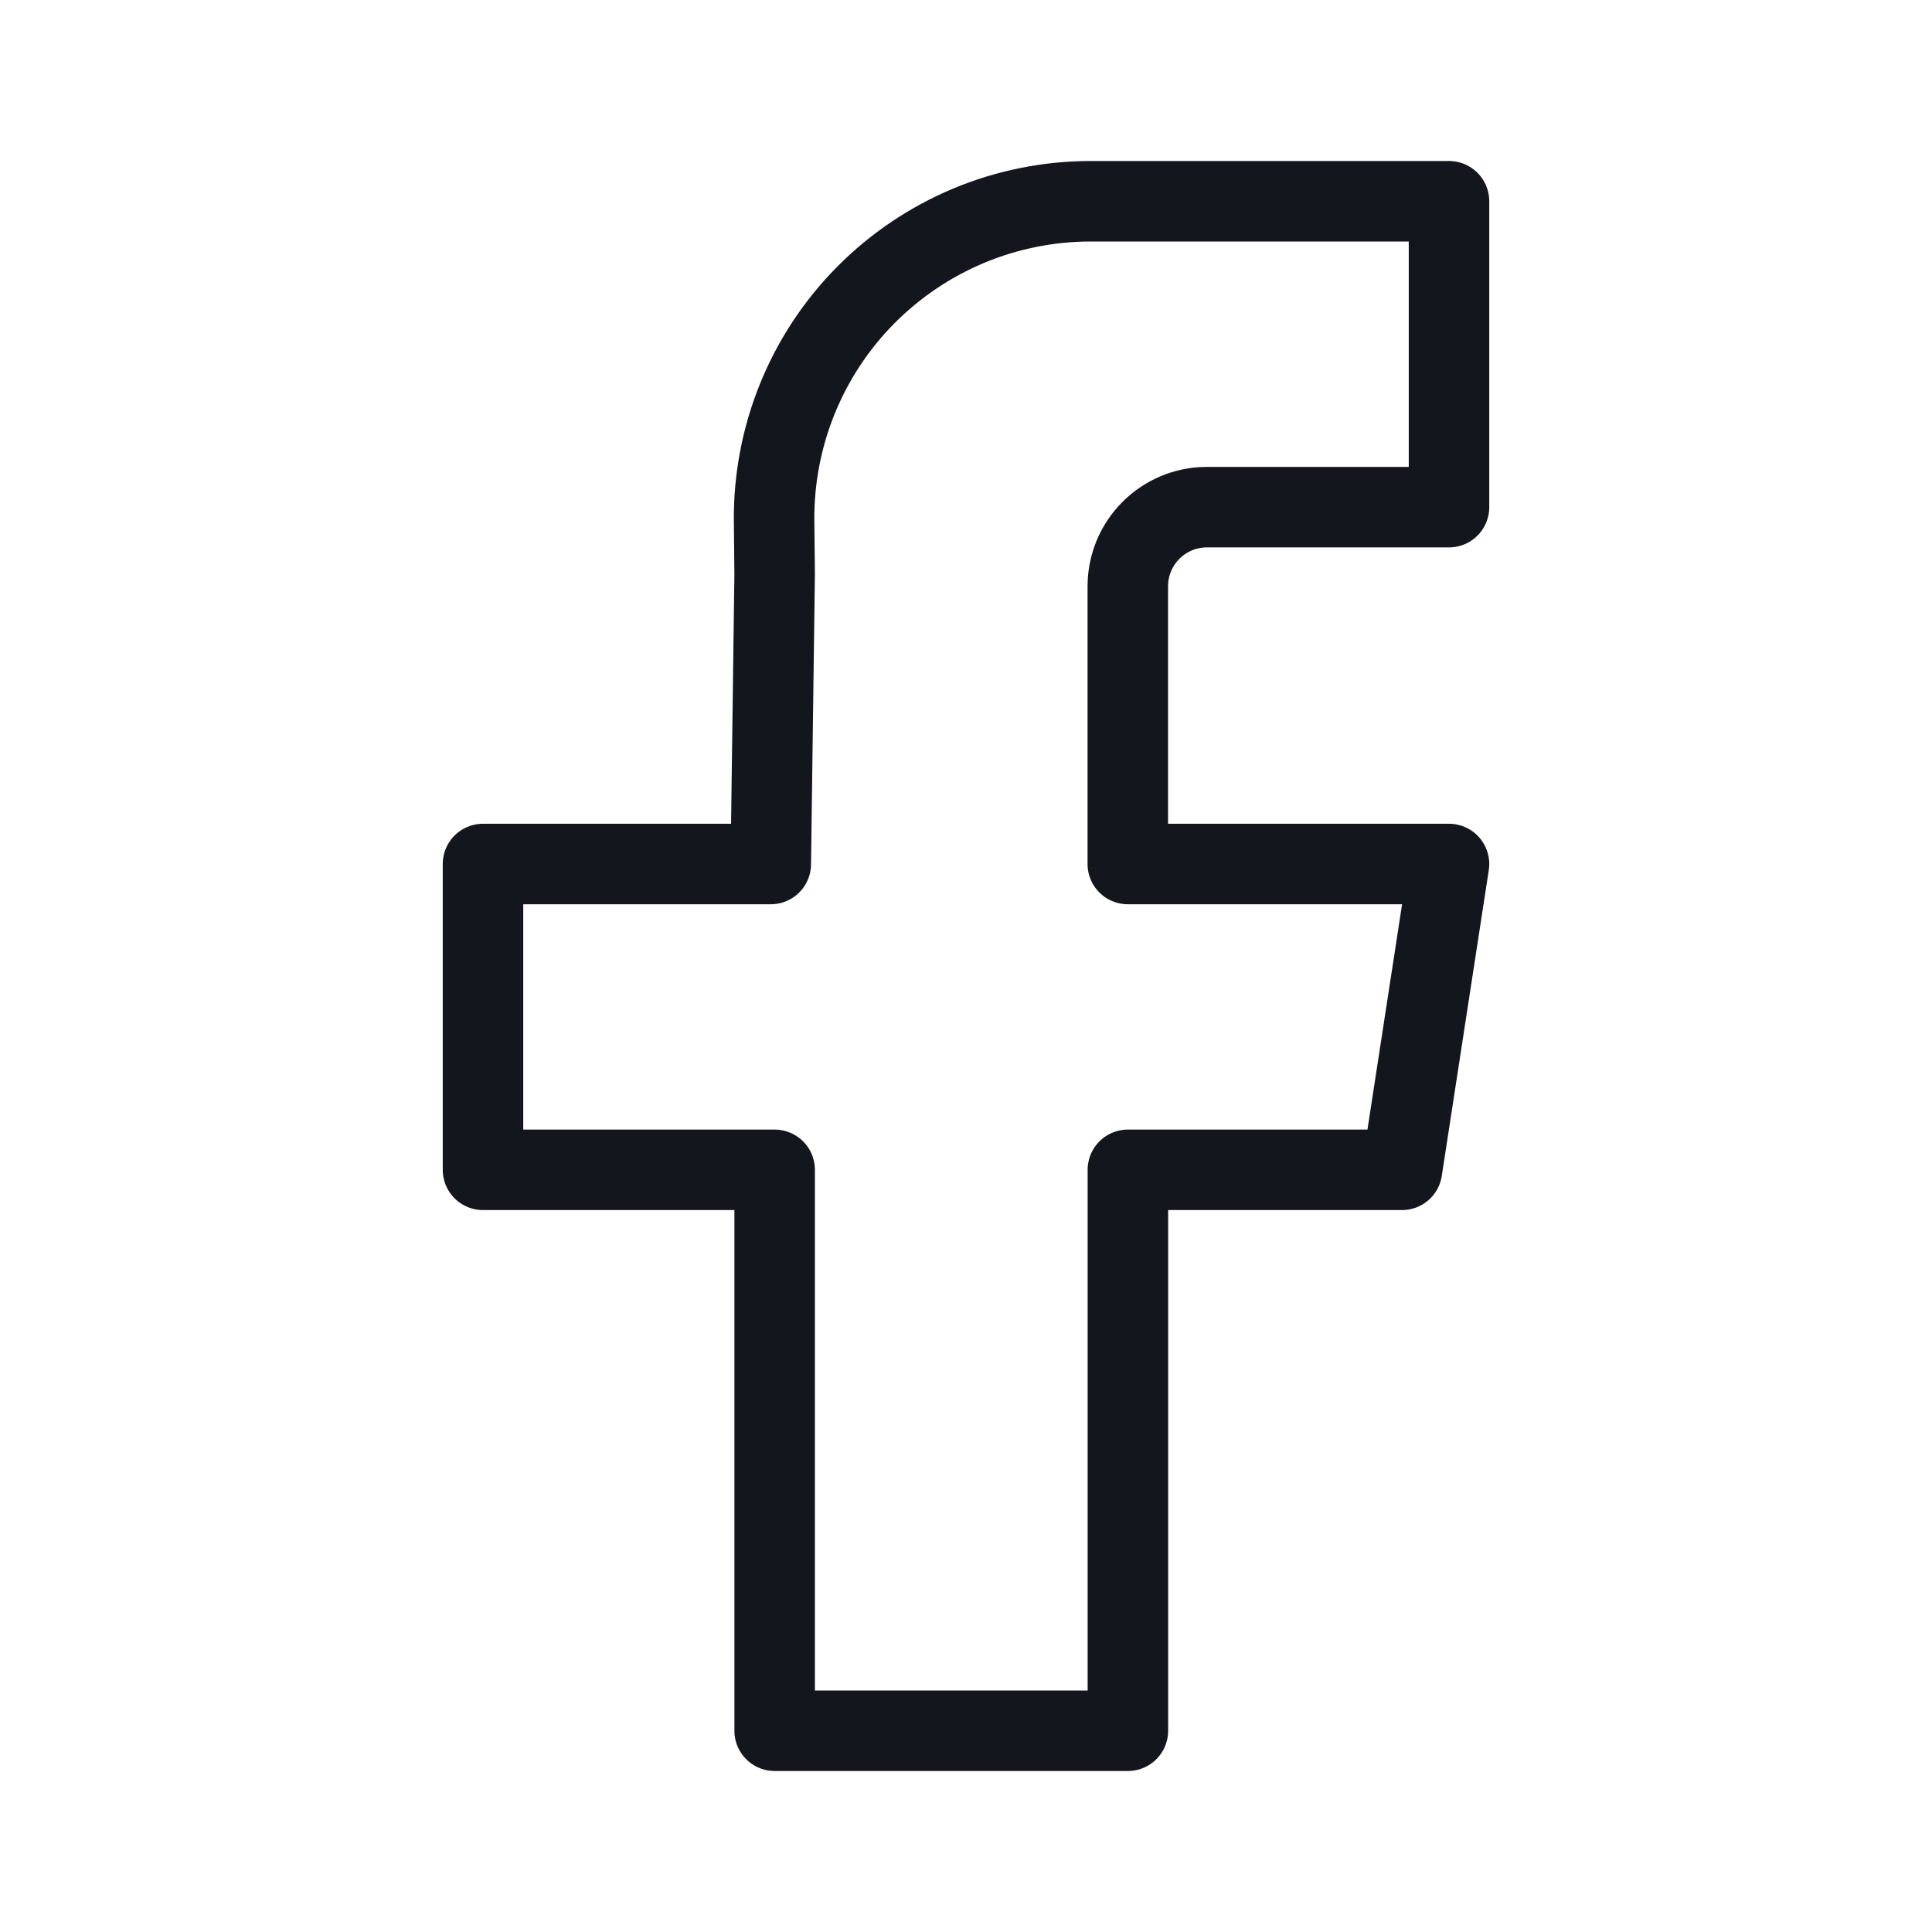 <svg width="24" height="24" viewBox="0 0 24 24" fill="none" xmlns="http://www.w3.org/2000/svg">
<path d="M18 6.3H14.993C14.45 6.3 14.01 6.74 14.01 7.284V10.733H18L17.416 14.532H14.011V21.5H9.623V14.532H6V10.733H9.575L9.623 7.128L9.616 6.473C9.611 5.954 9.709 5.438 9.904 4.956C10.099 4.474 10.388 4.036 10.754 3.666C11.12 3.297 11.555 3.004 12.035 2.803C12.515 2.603 13.03 2.5 13.55 2.5H18V6.3Z" stroke="#14161D" stroke-linejoin="round"/>
</svg>
